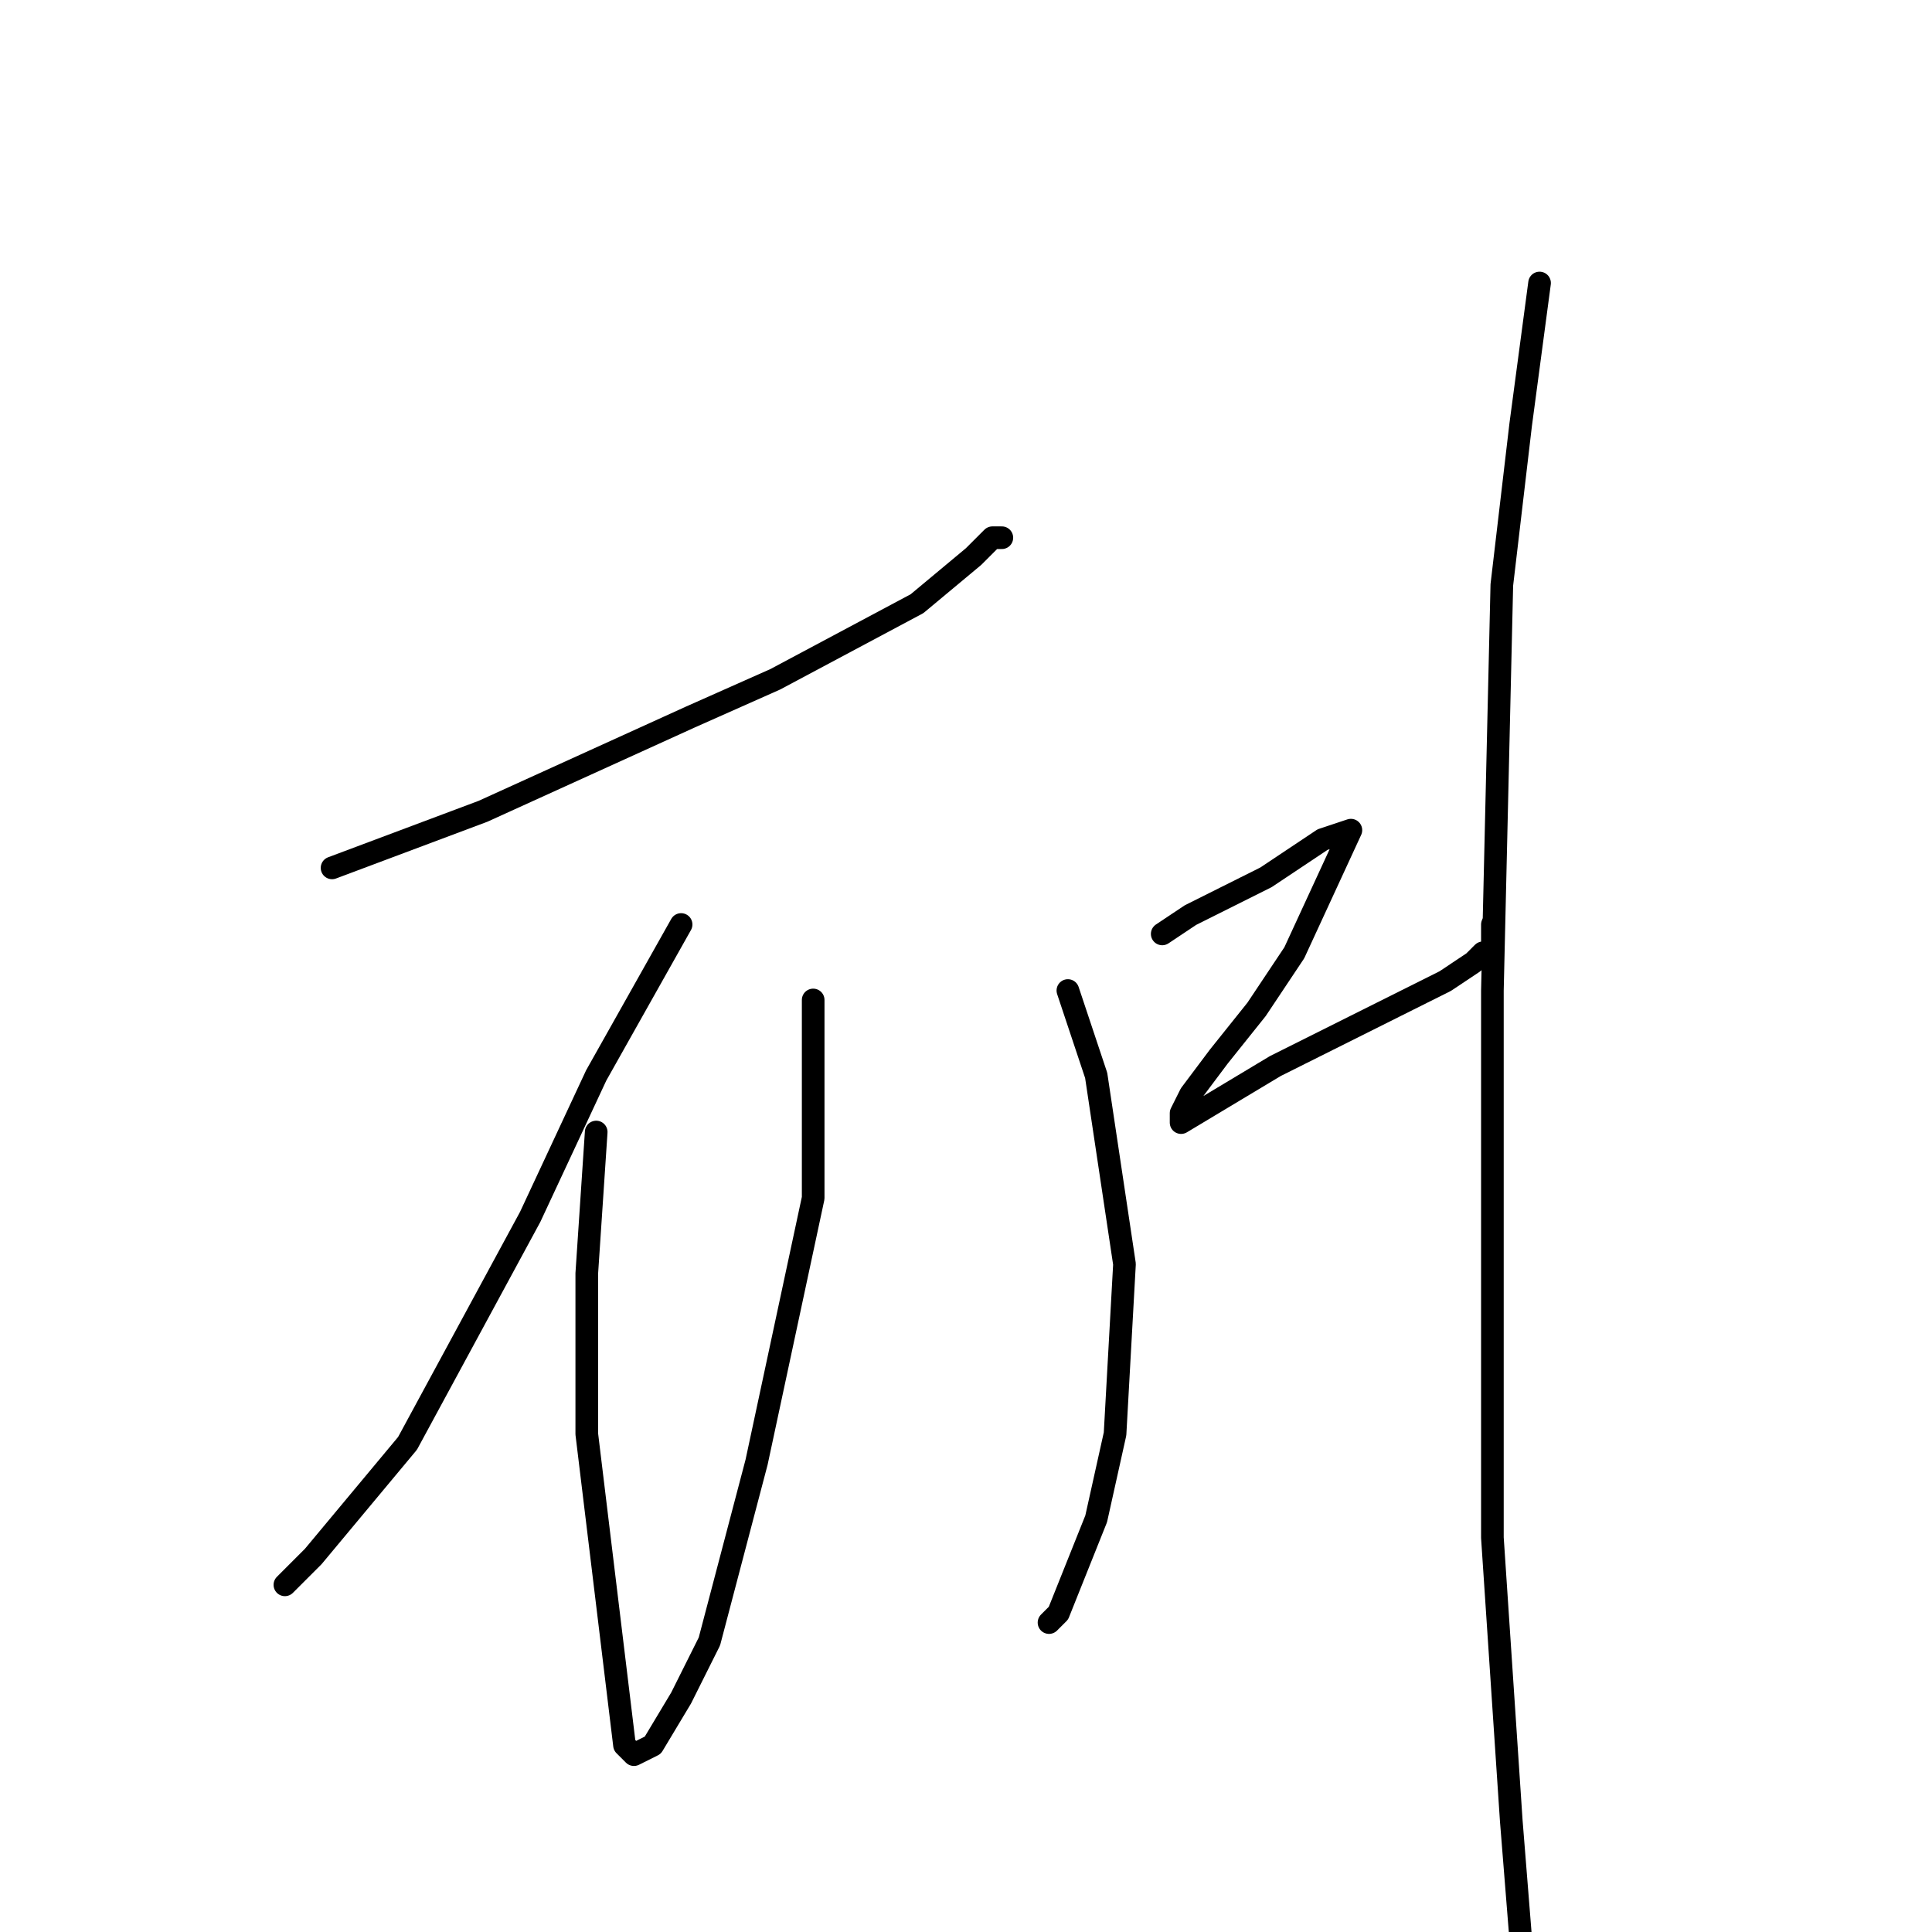 <?xml version="1.0" standalone="no"?>
    <svg width="256" height="256" xmlns="http://www.w3.org/2000/svg" version="1.1">
    <polyline stroke="black" stroke-width="3" stroke-linecap="round" fill="transparent" stroke-linejoin="round" points="44 115 64 107.5 91.5 95 102.75 90 121.5 80 129 73.75 131.5 71.25 132.75 71.25 132.75 71.25 " />
        <polyline stroke="black" stroke-width="3" stroke-linecap="round" fill="transparent" stroke-linejoin="round" points="107.75 132.5 107.75 158.75 100.25 193.75 94 217.5 90.25 225 86.5 231.25 84 232.5 82.75 231.25 77.75 190 77.75 168.75 79 150 79 150 " />
        <polyline stroke="black" stroke-width="3" stroke-linecap="round" fill="transparent" stroke-linejoin="round" points="90.25 122.5 79 142.5 70.25 161.25 54 191.25 41.5 206.25 37.75 210 37.75 210 " />
        <polyline stroke="black" stroke-width="3" stroke-linecap="round" fill="transparent" stroke-linejoin="round" points="141.5 131.25 145.25 142.5 149 167.5 147.75 190 145.25 201.25 140.25 213.75 139 215 139 215 " />
        <polyline stroke="black" stroke-width="3" stroke-linecap="round" fill="transparent" stroke-linejoin="round" points="154 123.75 157.75 121.25 167.75 116.25 175.25 111.25 179 110 171.5 126.25 166.5 133.75 161.5 140 157.75 145 156.5 147.5 156.5 148.75 169 141.25 176.5 137.5 186.5 132.5 191.5 130 195.25 127.5 196.5 126.25 197.75 126.25 197.75 122.5 197.75 122.5 " />
        <polyline stroke="black" stroke-width="3" stroke-linecap="round" fill="transparent" stroke-linejoin="round" points="204 37.5 201.5 56.25 199 77.5 197.75 131.25 197.75 180 197.75 203.75 200.25 241.25 202.75 272.5 204 293.75 206.5 312.5 206.5 312.5 " />
        </svg>